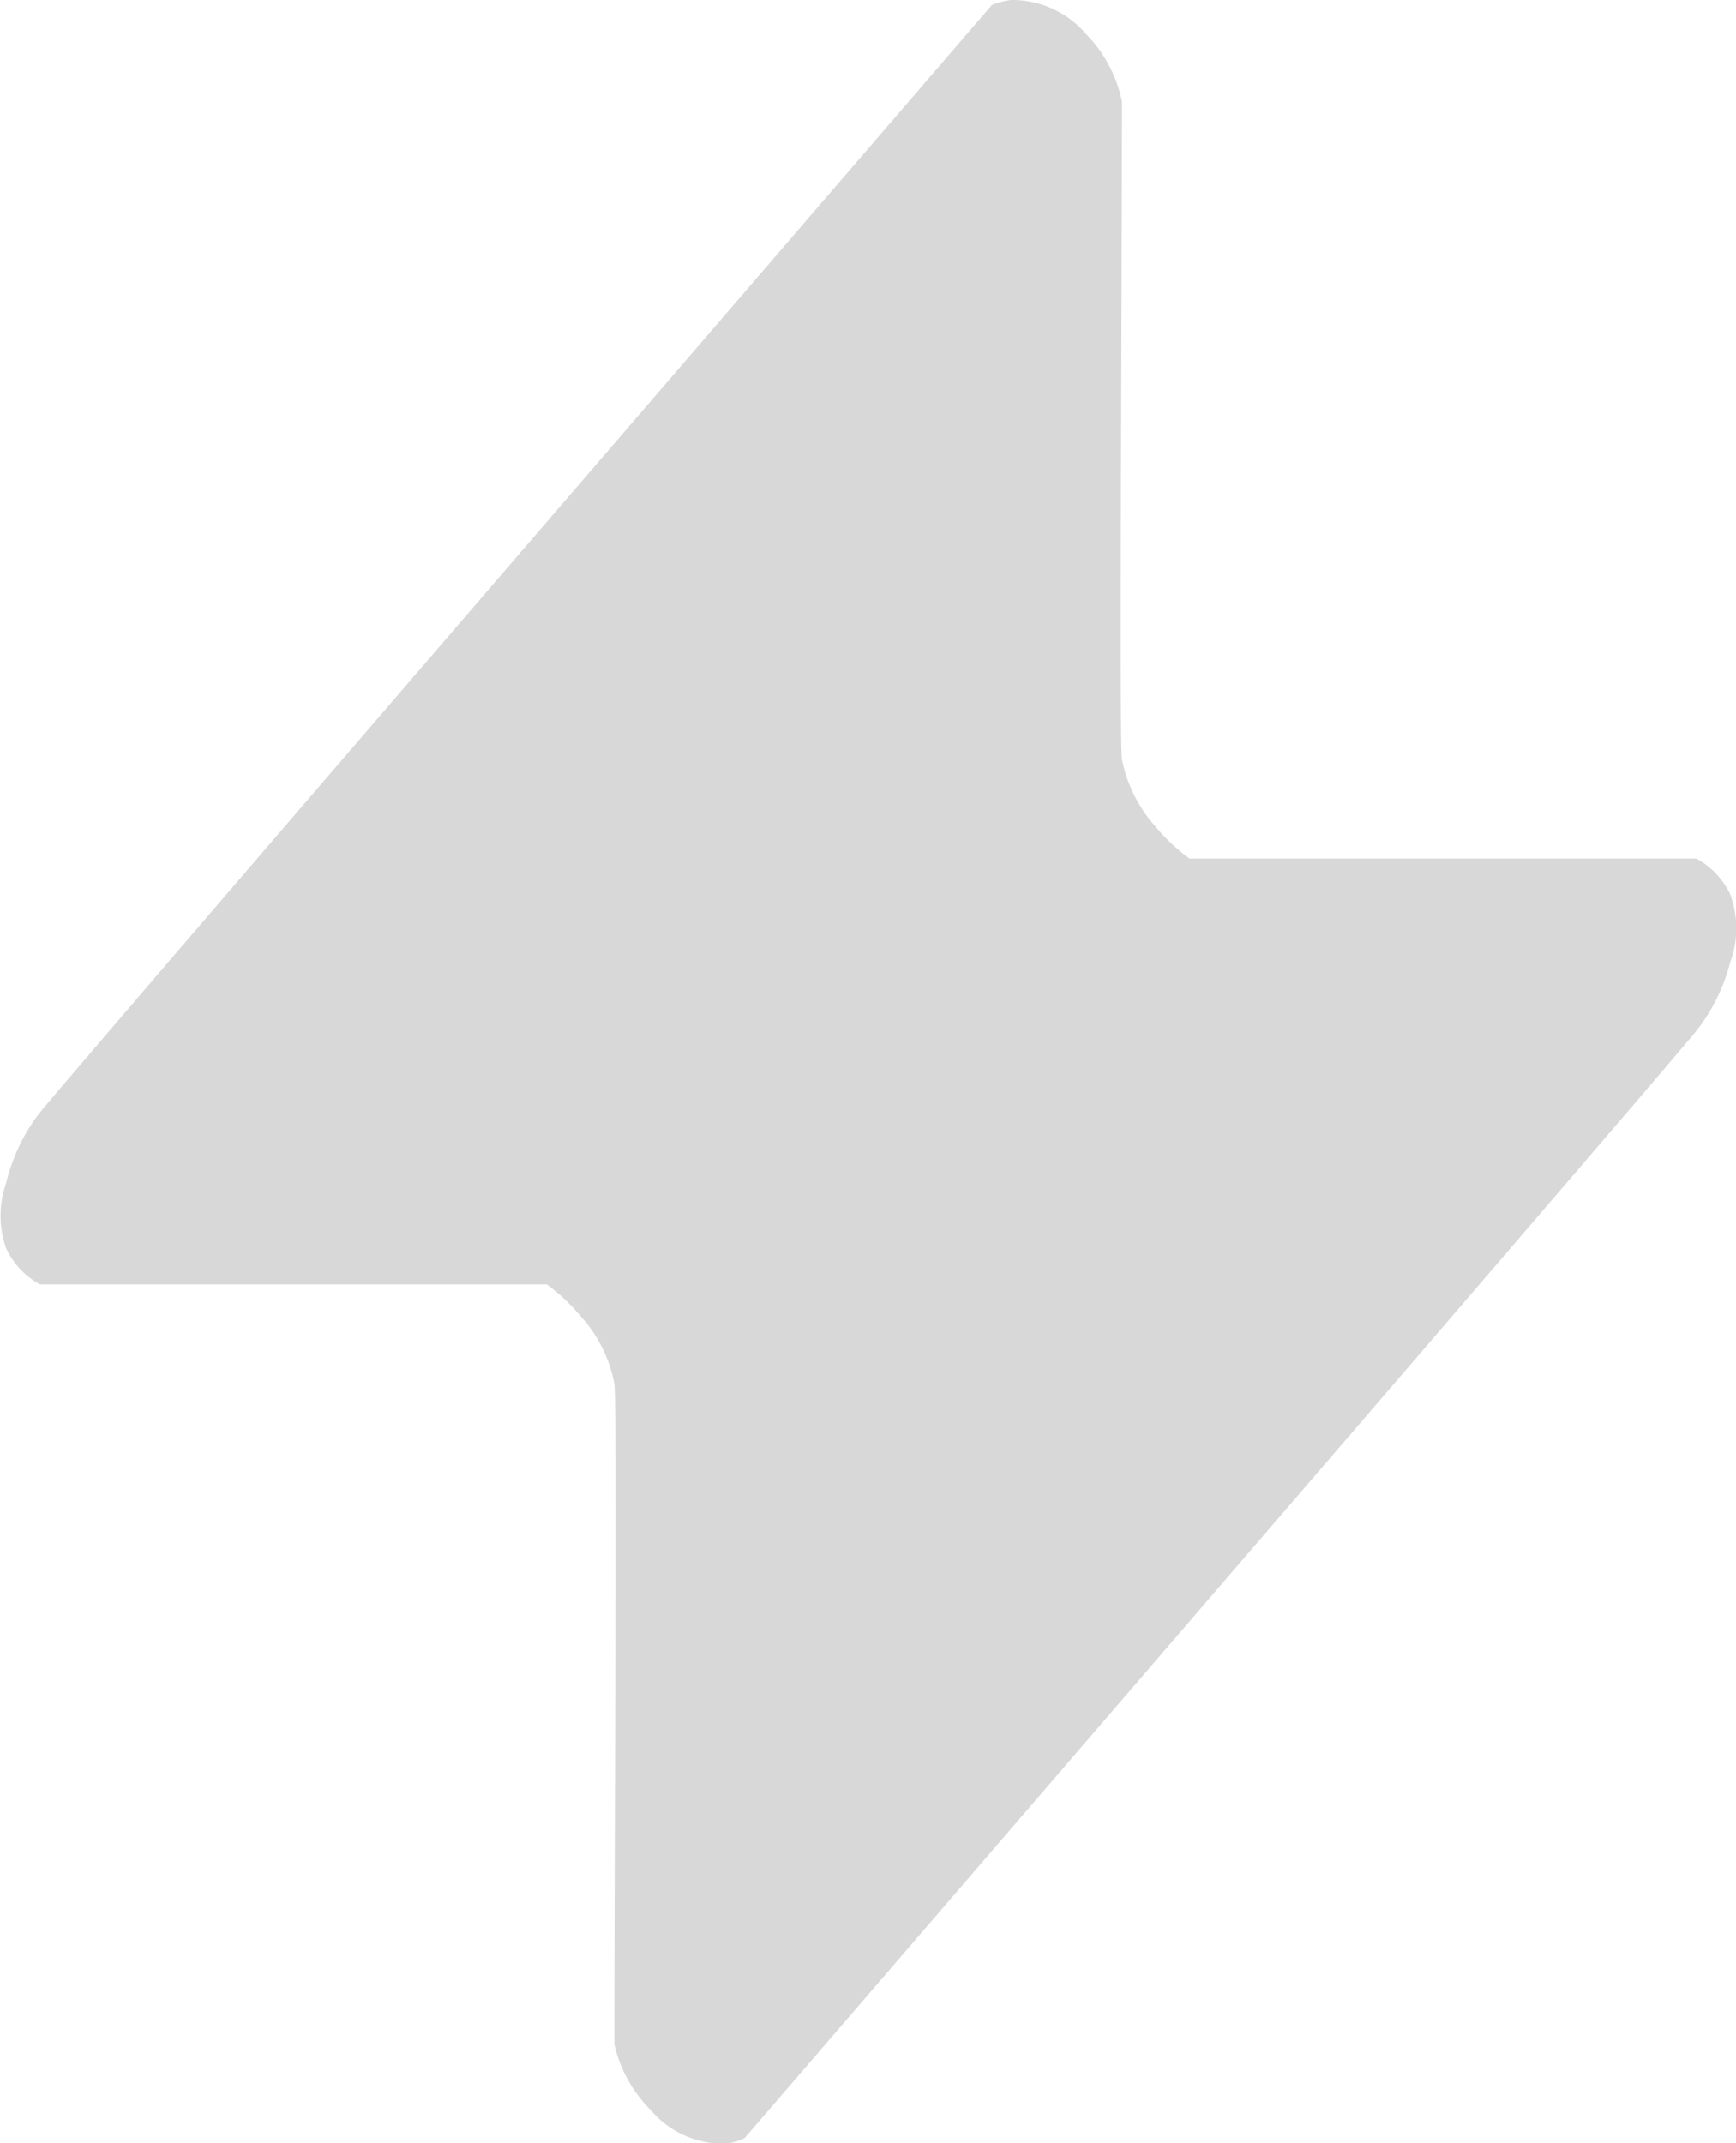 <svg xmlns="http://www.w3.org/2000/svg" viewBox="0 0 51.37 63.39"><defs><style>.cls-1{fill:#d8d8d8;}</style></defs><title>Asset 9</title><g id="Layer_2" data-name="Layer 2"><g id="Layer_1-2" data-name="Layer 1"><path class="cls-1" d="M33.2,2.93c0,6.18-.08,19,0,19.53a4.19,4.19,0,0,0,1,2,5.72,5.72,0,0,0,1,.94h15a2.36,2.36,0,0,1,1,1.06,2.9,2.9,0,0,1,0,2,5.52,5.52,0,0,1-.93,1.94l-.07.09c-.39.49-6.74,7.89-28.17,32.76a1.76,1.76,0,0,1-.59.16,2.81,2.81,0,0,1-2.19-1,4,4,0,0,1-1.07-1.94v0c0-6.19.08-19,0-19.54a4.1,4.1,0,0,0-1-2,5.72,5.72,0,0,0-1-.94h-15a2.34,2.34,0,0,1-1-1.07A2.9,2.9,0,0,1,.18,35,5.54,5.54,0,0,1,1.11,33l.07-.09c.39-.49,6.74-7.89,28.17-32.76A2,2,0,0,1,29.94,0a2.87,2.87,0,0,1,2.19,1A4,4,0,0,1,33.2,3"/></g></g></svg>